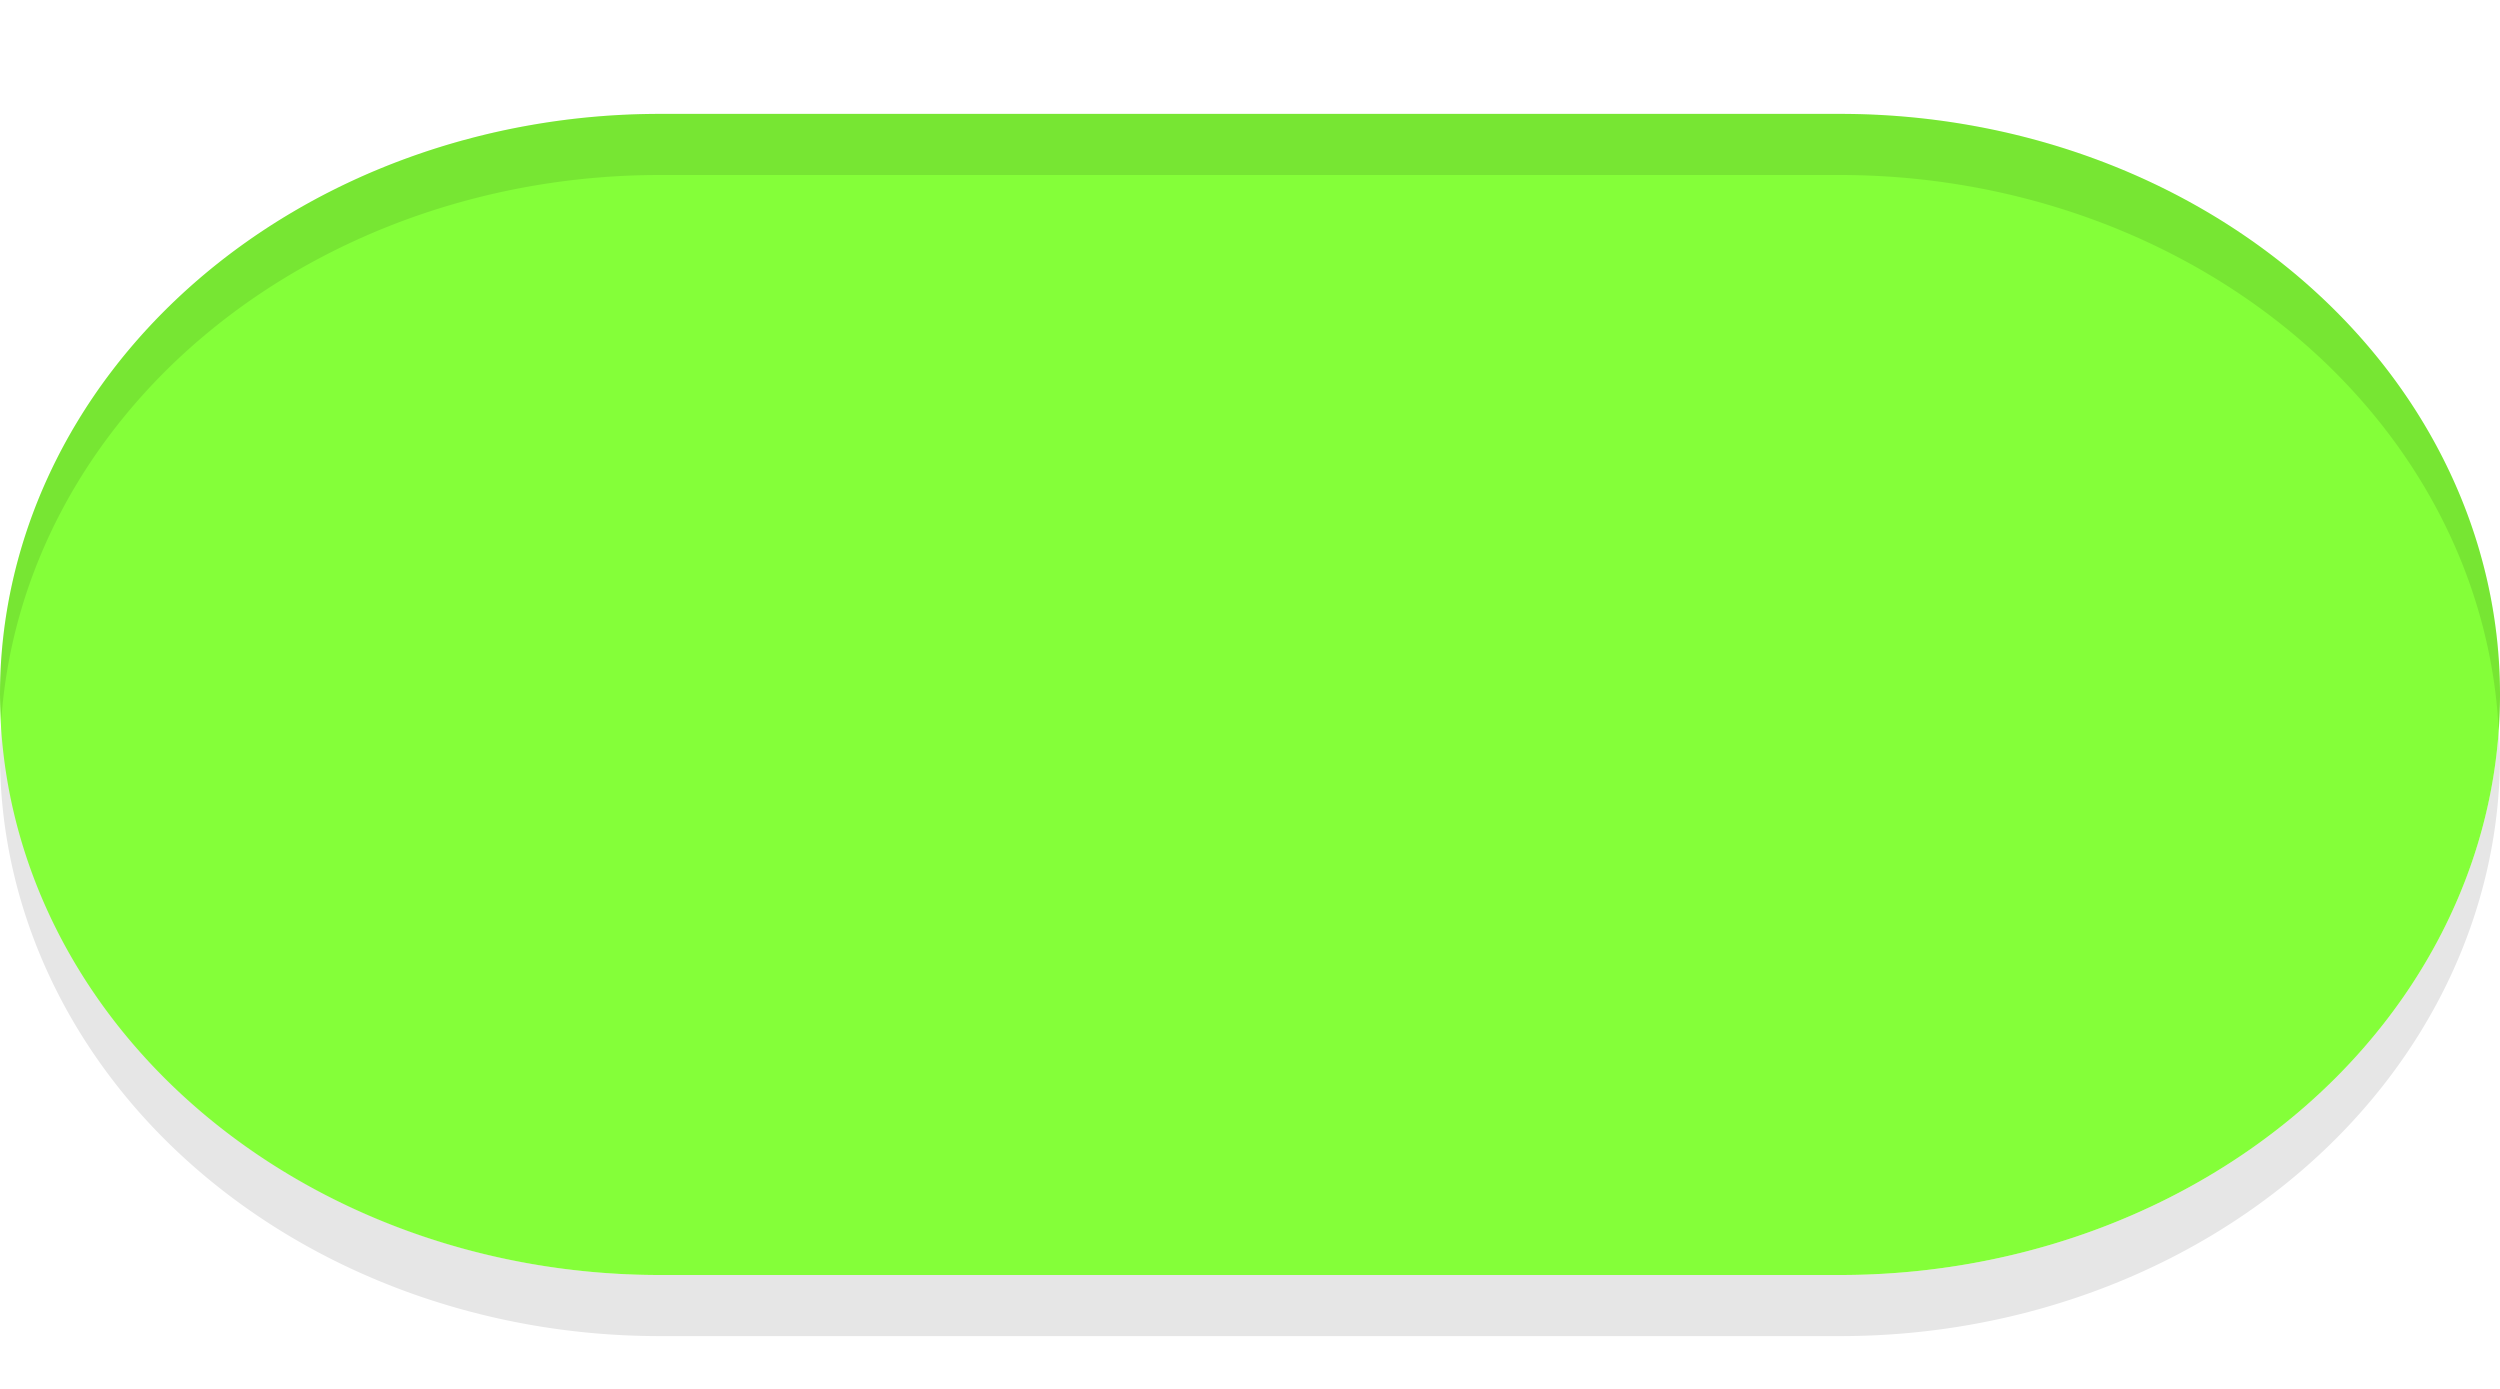 <?xml version="1.0" encoding="UTF-8" standalone="no"?>
<!-- Generator: Gravit.io -->

<svg
   style="isolation:isolate"
   viewBox="0 0 45 25"
   width="45"
   height="25"
   version="1.1"
   id="svg4"
   sodipodi:docname="switch-on.svg"
   inkscape:version="1.3.2 (091e20ef0f, 2023-11-25)"
   xmlns:inkscape="http://www.inkscape.org/namespaces/inkscape"
   xmlns:sodipodi="http://sodipodi.sourceforge.net/DTD/sodipodi-0.dtd"
   xmlns="http://www.w3.org/2000/svg"
   xmlns:svg="http://www.w3.org/2000/svg">
  <defs
     id="defs8" />
  <sodipodi:namedview
     id="namedview6"
     pagecolor="#ffffff"
     bordercolor="#000000"
     borderopacity="0.25"
     inkscape:showpageshadow="2"
     inkscape:pageopacity="0.0"
     inkscape:pagecheckerboard="0"
     inkscape:deskcolor="#d1d1d1"
     showgrid="false"
     inkscape:zoom="17.908555"
     inkscape:cx="7.4824574"
     inkscape:cy="13.12222"
     inkscape:window-width="2560"
     inkscape:window-height="1372"
     inkscape:window-x="0"
     inkscape:window-y="0"
     inkscape:window-maximized="1"
     inkscape:current-layer="svg4"
     showguides="true">
    <sodipodi:guide
       position="5.301,16.337"
       orientation="1,0"
       id="guide24204"
       inkscape:locked="false" />
    <sodipodi:guide
       position="-27.848,13.845"
       orientation="1,0"
       id="guide24206"
       inkscape:locked="false" />
    <sodipodi:guide
       position="42.049,6.171"
       orientation="1,0"
       id="guide24208"
       inkscape:locked="false" />
    <sodipodi:guide
       position="35.514,10.482"
       orientation="1,0"
       id="guide29402"
       inkscape:locked="false" />
  </sodipodi:namedview>
  <path
     style="isolation:isolate;fill:#000000;fill-opacity:0.1;stroke-width:1.173"
     d="M 0.024,12.955 A 11.875,10.45 0 0 0 0,13.6 a 11.875,10.45 0 0 0 11.875,10.45 h 9.375 2.5 9.375 A 11.875,10.45 0 0 0 45,13.6 11.875,10.45 0 0 0 44.976,13.145 11.875,10.45 0 0 1 33.125,22.95 h -9.375 -2.5 -9.375 A 11.875,10.45 0 0 1 0.024,12.955 Z"
     id="path900" />
  <path
     style="display:inline;opacity:1;isolation:isolate;fill:#84ff39;fill-opacity:1;stroke-width:1.173"
     d="M 11.875,2.05 A 11.875,10.45 0 0 0 0,12.5 11.875,10.45 0 0 0 11.875,22.95 h 9.375 2.5 9.375 A 11.875,10.45 0 0 0 45,12.5 11.875,10.45 0 0 0 33.125,2.05 h -9.375 -2.5 z"
     id="path872"
     inkscape:connector-curvature="0" />
  <path
     style="isolation:isolate;fill:#000000;fill-opacity:0.1;stroke-width:1.173"
     d="M 11.875,2.05 A 11.875,10.45 0 0 0 0,12.5 11.875,10.45 0 0 0 0.024,12.955 11.875,10.45 0 0 1 11.875,3.15 h 9.375 2.5 9.375 A 11.875,10.45 0 0 1 44.976,13.145 11.875,10.45 0 0 0 45,12.5 11.875,10.45 0 0 0 33.125,2.05 h -9.375 -2.5 z"
     id="path902" />
</svg>
